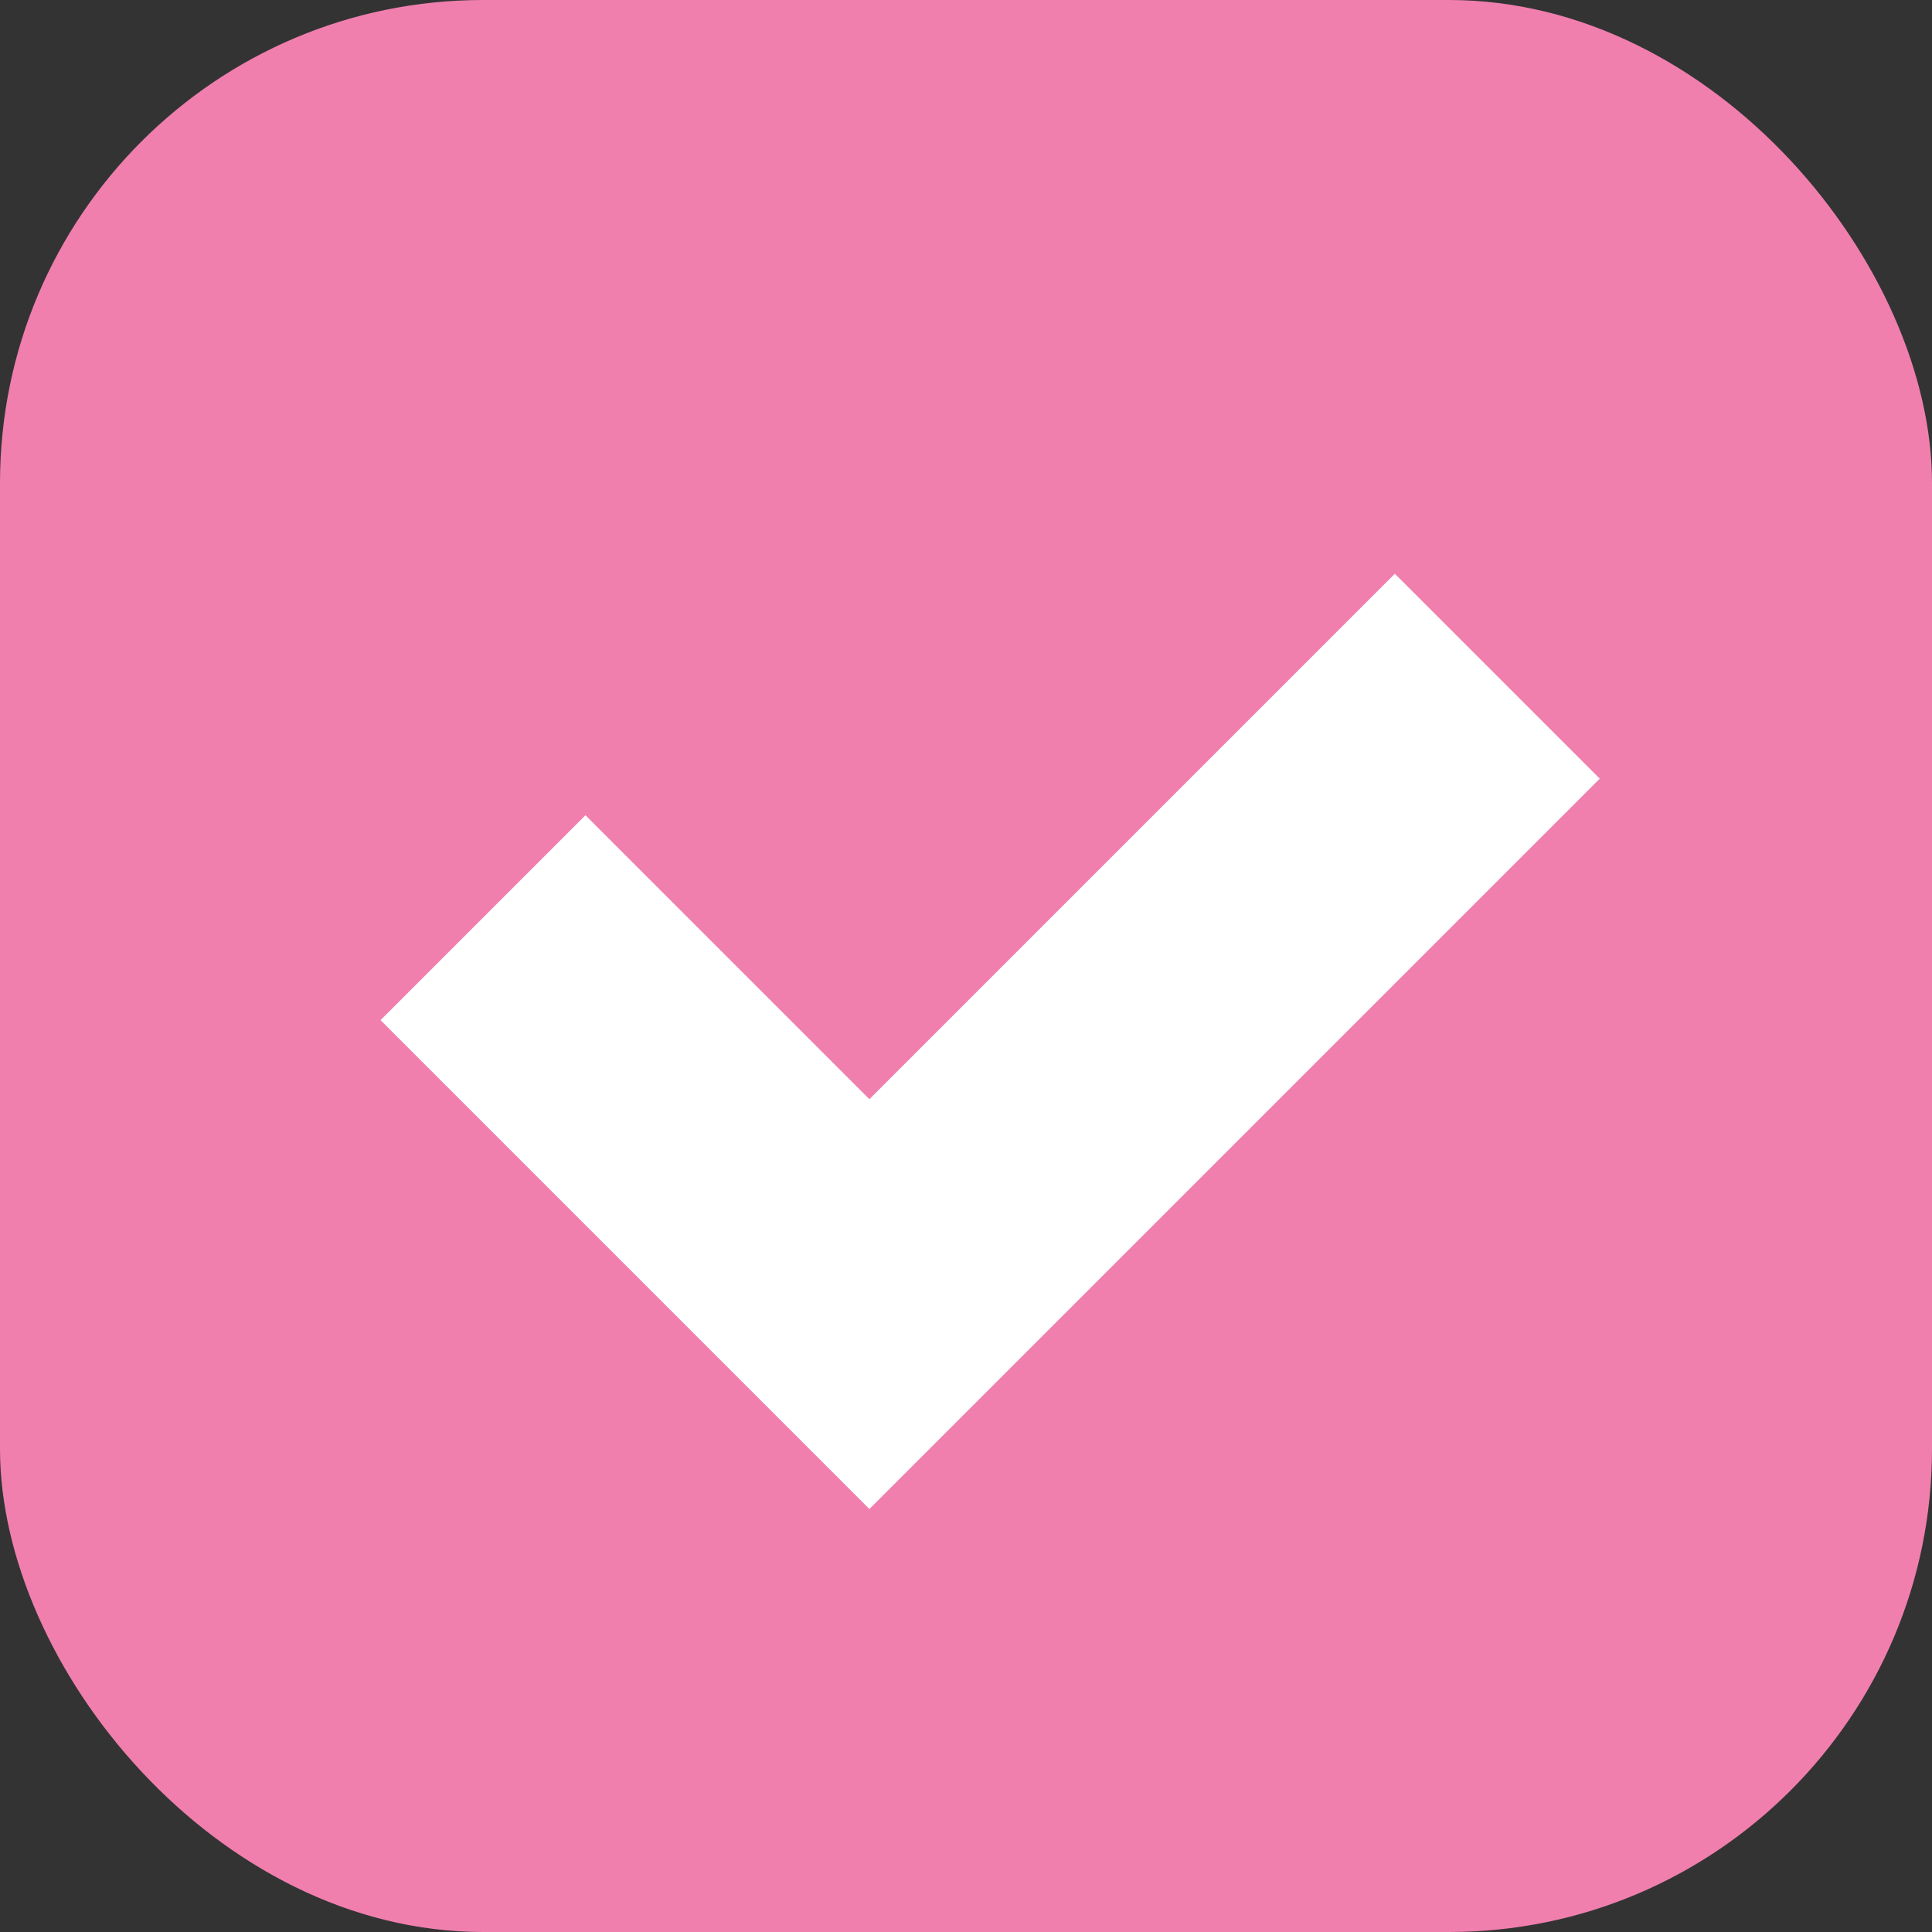 <svg width="20" height="20" fill="none" xmlns="http://www.w3.org/2000/svg"><rect width="100%" height="100%" fill="#333333" stroke="none"/><rect width="20" height="20" rx="5" fill="#F07FAE"/><path d="m5 9.5 4 4L15.5 7" stroke="#fff" stroke-width="3"/></svg>